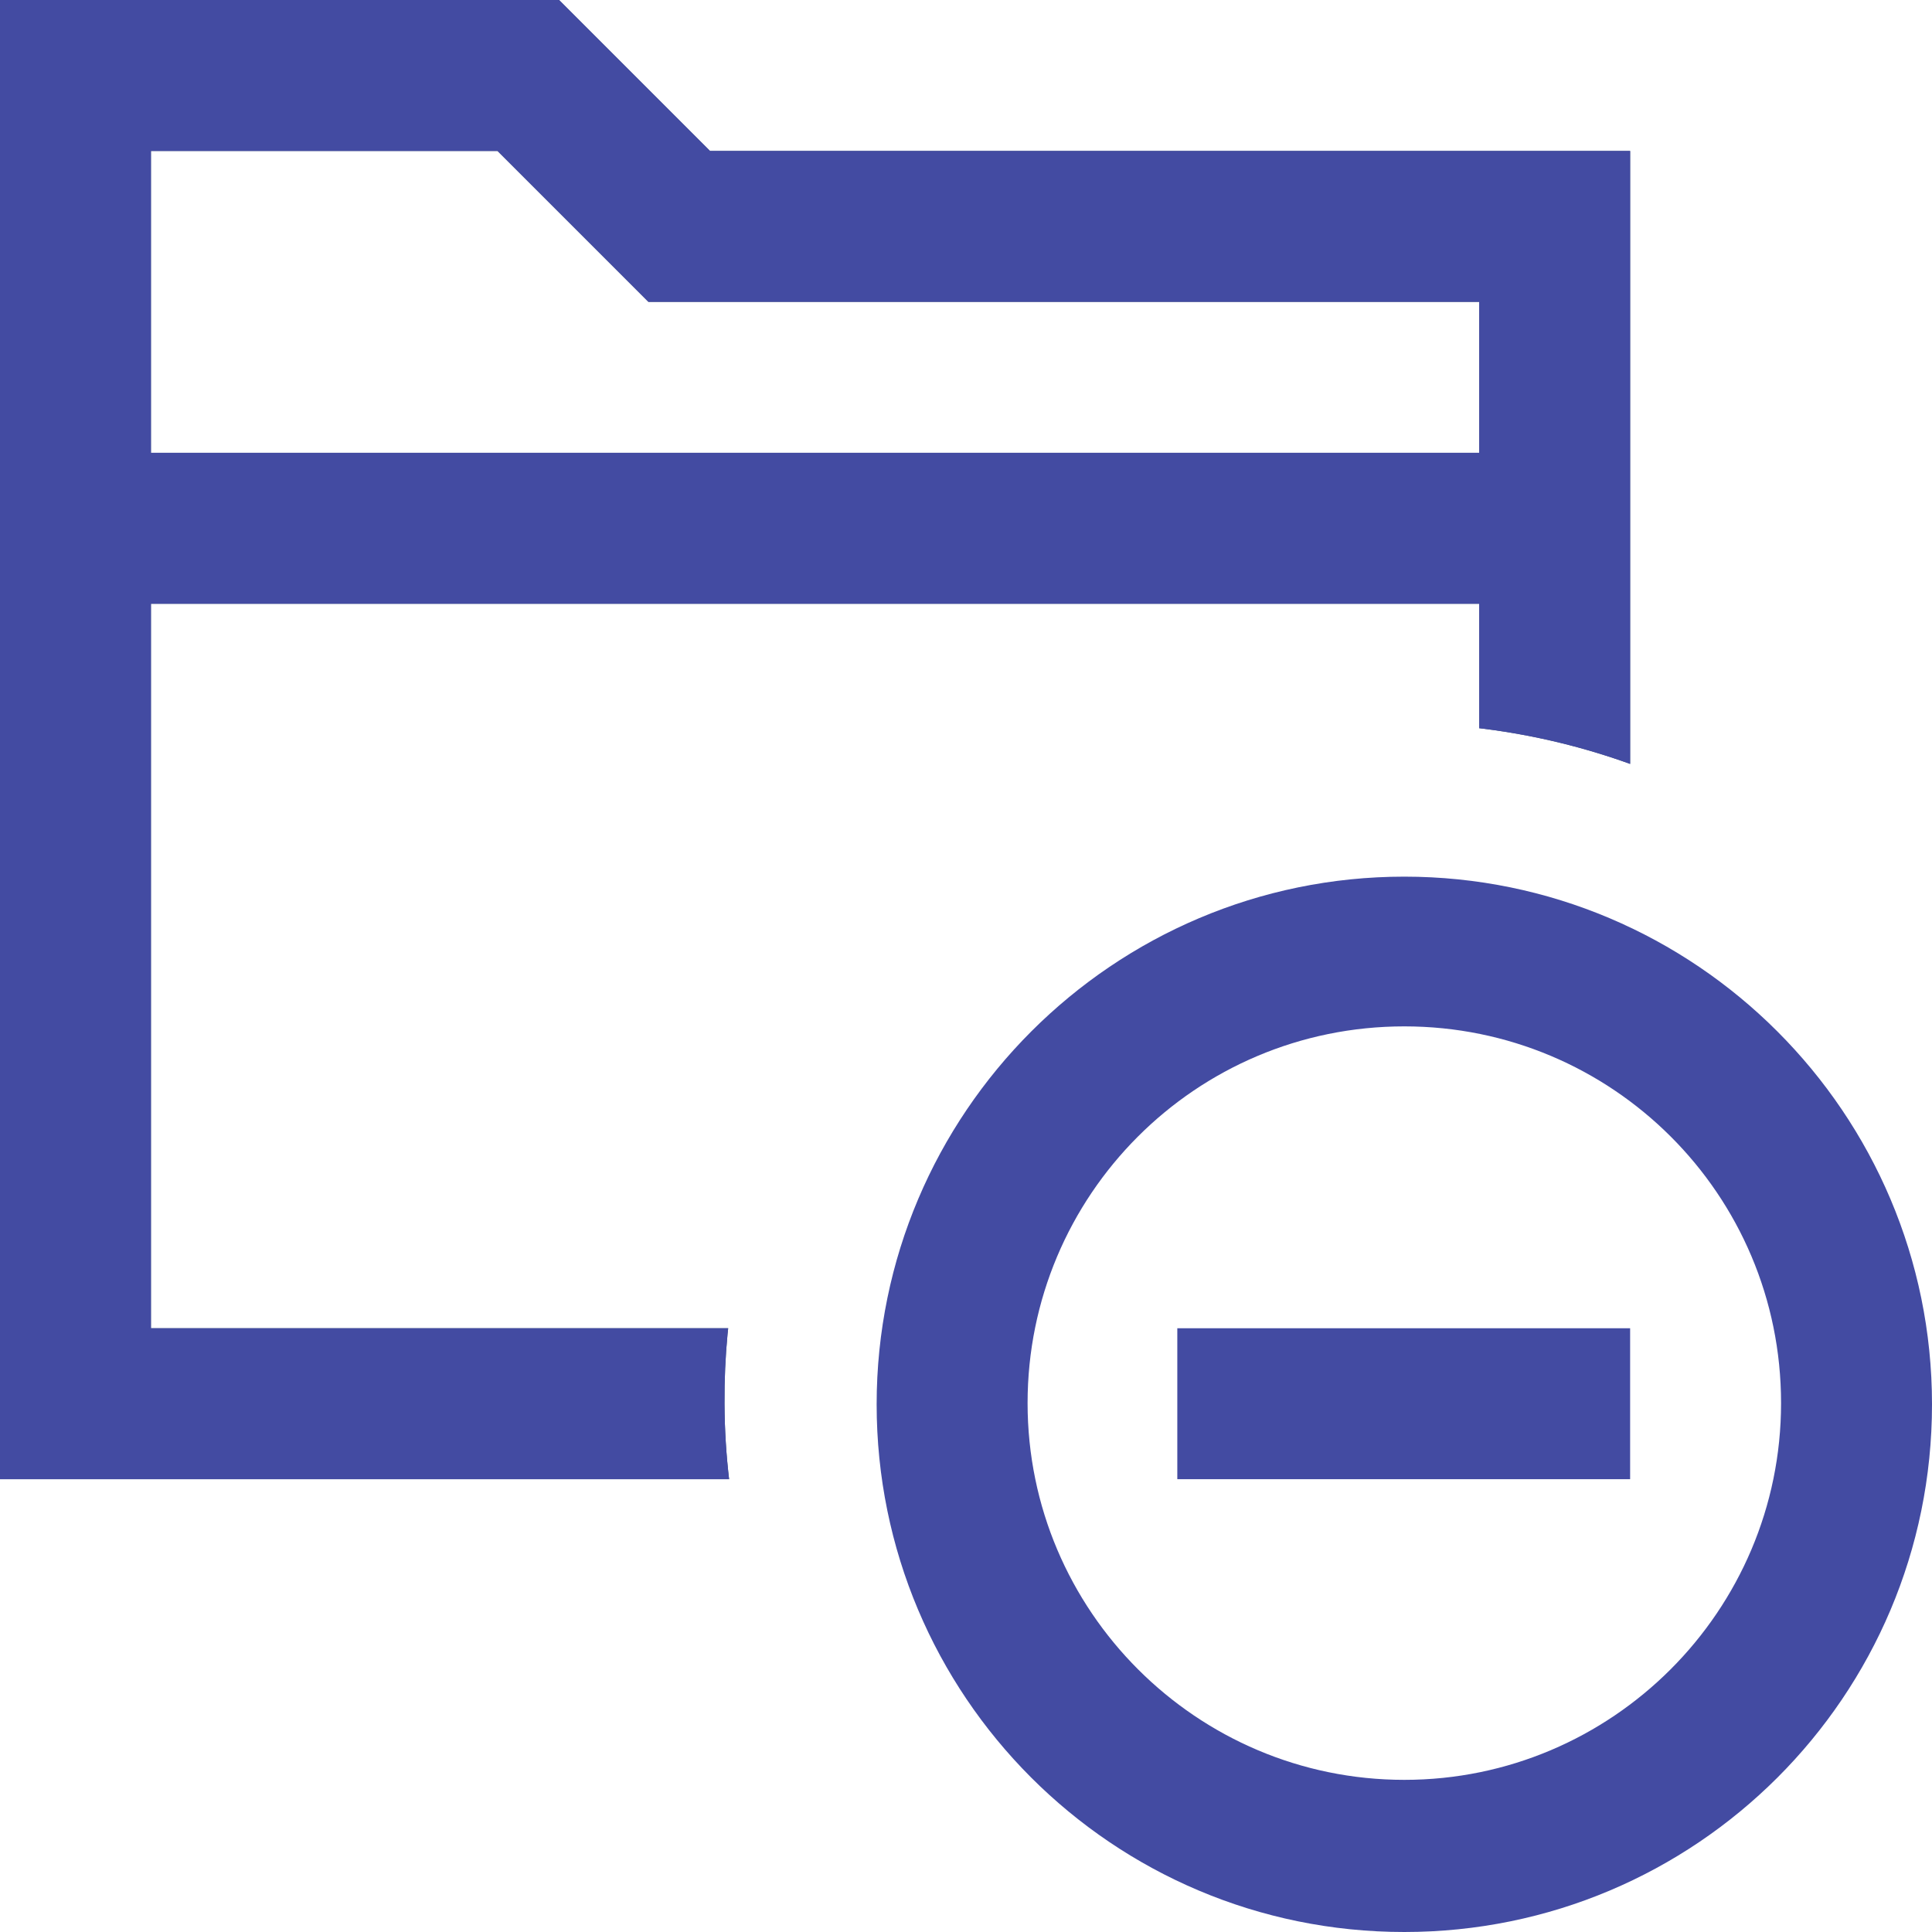 <?xml version="1.0" encoding="UTF-8"?><svg id="Layer_1" xmlns="http://www.w3.org/2000/svg" xmlns:xlink="http://www.w3.org/1999/xlink" viewBox="0 0 16 16"><defs><style>.cls-1{fill:none;}.cls-2{fill:#434BA2;}.cls-3{clip-path:url(#clippath-1);}.cls-4{fill:#3d5376;}.cls-5{clip-path:url(#clippath);}</style><clipPath id="clippath"><path class="cls-1" d="M6,11.62c-.02-3.09,2.48-5.61,5.57-5.63,1.73,0,3.36.78,4.43,2.14V0H0v16h8.13c-1.34-1.06-2.12-2.67-2.13-4.37Z"/></clipPath><clipPath id="clippath-1"><path class="cls-1" d="M6,11.62c-.02-3.09,2.48-5.61,5.57-5.63,1.73,0,3.36.78,4.43,2.14V0H0v16h8.13c-1.34-1.06-2.12-2.67-2.13-4.37Z"/></clipPath></defs><g id="Group_16264"><path id="Path_76" class="cls-2" d="M11.63,16c-2.42,0-4.37-1.96-4.37-4.37s1.96-4.37,4.37-4.37,4.37,1.96,4.37,4.37h0c0,2.42-1.96,4.37-4.37,4.37ZM11.63,8.5c-1.73,0-3.12,1.4-3.12,3.12s1.4,3.12,3.12,3.12,3.12-1.4,3.12-3.12h0c0-1.73-1.4-3.12-3.12-3.12Z"/><rect id="Rectangle_3" class="cls-2" x="9.75" y="11" width="3.75" height="1.25"/><g id="Group_37"><g id="Group_34"><g class="cls-5"><g id="Group_33"><path id="Path_77" class="cls-4" d="M13.5,12.25H0V0h4.63l1.25,1.25h7.62v11ZM1.25,11h11V2.5h-6.88l-1.25-1.25H1.25v9.75Z"/><rect id="Rectangle_4" class="cls-4" x=".63" y="3.75" width="12.25" height="1.25"/></g></g></g><g id="Group_36"><g class="cls-3"><g id="Group_35"><path id="Path_79" class="cls-2" d="M13.5,12.25H0V0h4.63l1.25,1.25h7.62v11ZM1.25,11h11V2.5h-6.88l-1.25-1.25H1.25v9.75Z"/><rect id="Rectangle_5" class="cls-2" x=".63" y="3.75" width="12.25" height="1.25"/></g></g></g></g></g></svg>